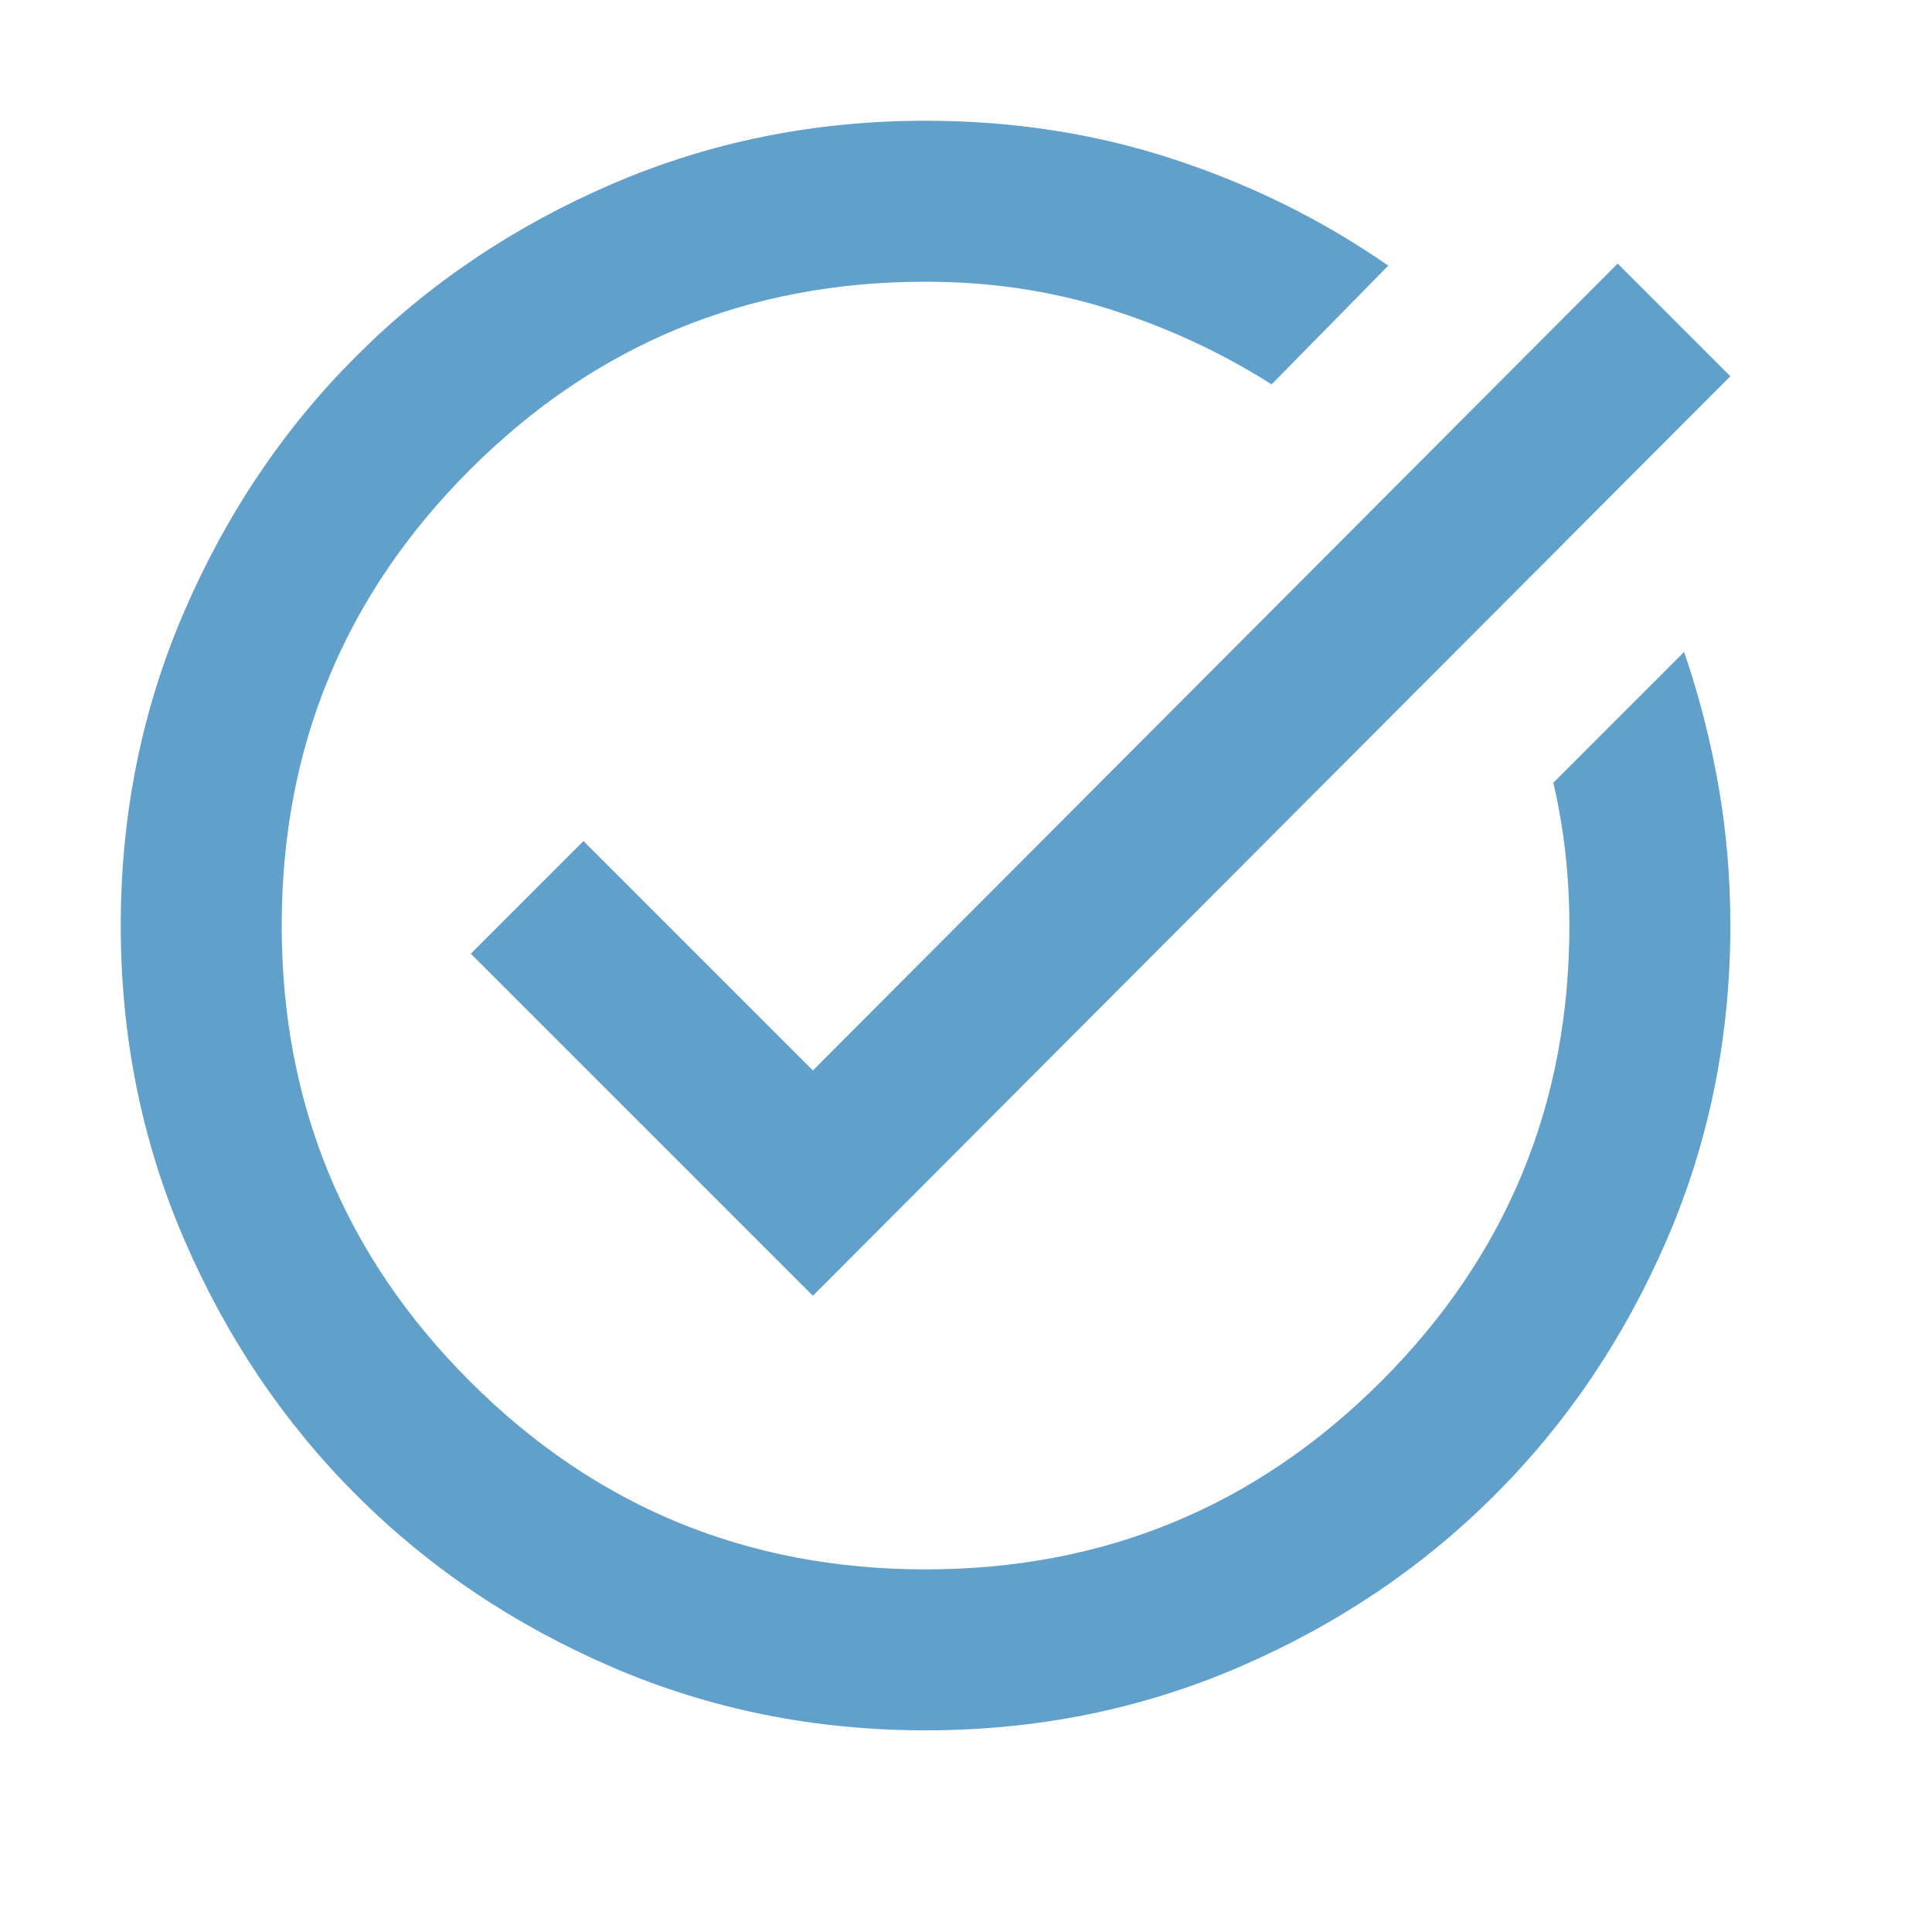<svg width="16" height="16" viewBox="0 0 16 16" fill="none" xmlns="http://www.w3.org/2000/svg">
<path d="M7.665 14.33C6.743 14.33 5.877 14.155 5.066 13.805C4.255 13.455 3.549 12.98 2.95 12.38C2.35 11.781 1.875 11.075 1.525 10.264C1.175 9.453 1 8.587 1 7.665C1 6.743 1.175 5.877 1.525 5.066C1.875 4.255 2.35 3.549 2.95 2.95C3.549 2.35 4.255 1.875 5.066 1.525C5.877 1.175 6.743 1 7.665 1C8.387 1 9.07 1.106 9.714 1.317C10.359 1.528 10.953 1.822 11.497 2.2L10.531 3.183C10.109 2.916 9.659 2.708 9.181 2.558C8.704 2.408 8.198 2.333 7.665 2.333C6.188 2.333 4.93 2.852 3.891 3.891C2.852 4.93 2.333 6.188 2.333 7.665C2.333 9.142 2.852 10.4 3.891 11.439C4.93 12.478 6.188 12.997 7.665 12.997C9.142 12.997 10.4 12.478 11.439 11.439C12.478 10.4 12.997 9.142 12.997 7.665C12.997 7.465 12.986 7.265 12.964 7.065C12.941 6.865 12.908 6.671 12.864 6.482L13.947 5.399C14.069 5.754 14.163 6.121 14.23 6.499C14.297 6.876 14.33 7.265 14.33 7.665C14.33 8.587 14.155 9.453 13.805 10.264C13.455 11.075 12.98 11.781 12.38 12.38C11.781 12.98 11.075 13.455 10.264 13.805C9.453 14.155 8.587 14.33 7.665 14.33ZM6.732 10.731L3.899 7.898L4.832 6.965L6.732 8.865L13.397 2.183L14.33 3.116L6.732 10.731Z" fill="#60A0CA"/>
</svg>
